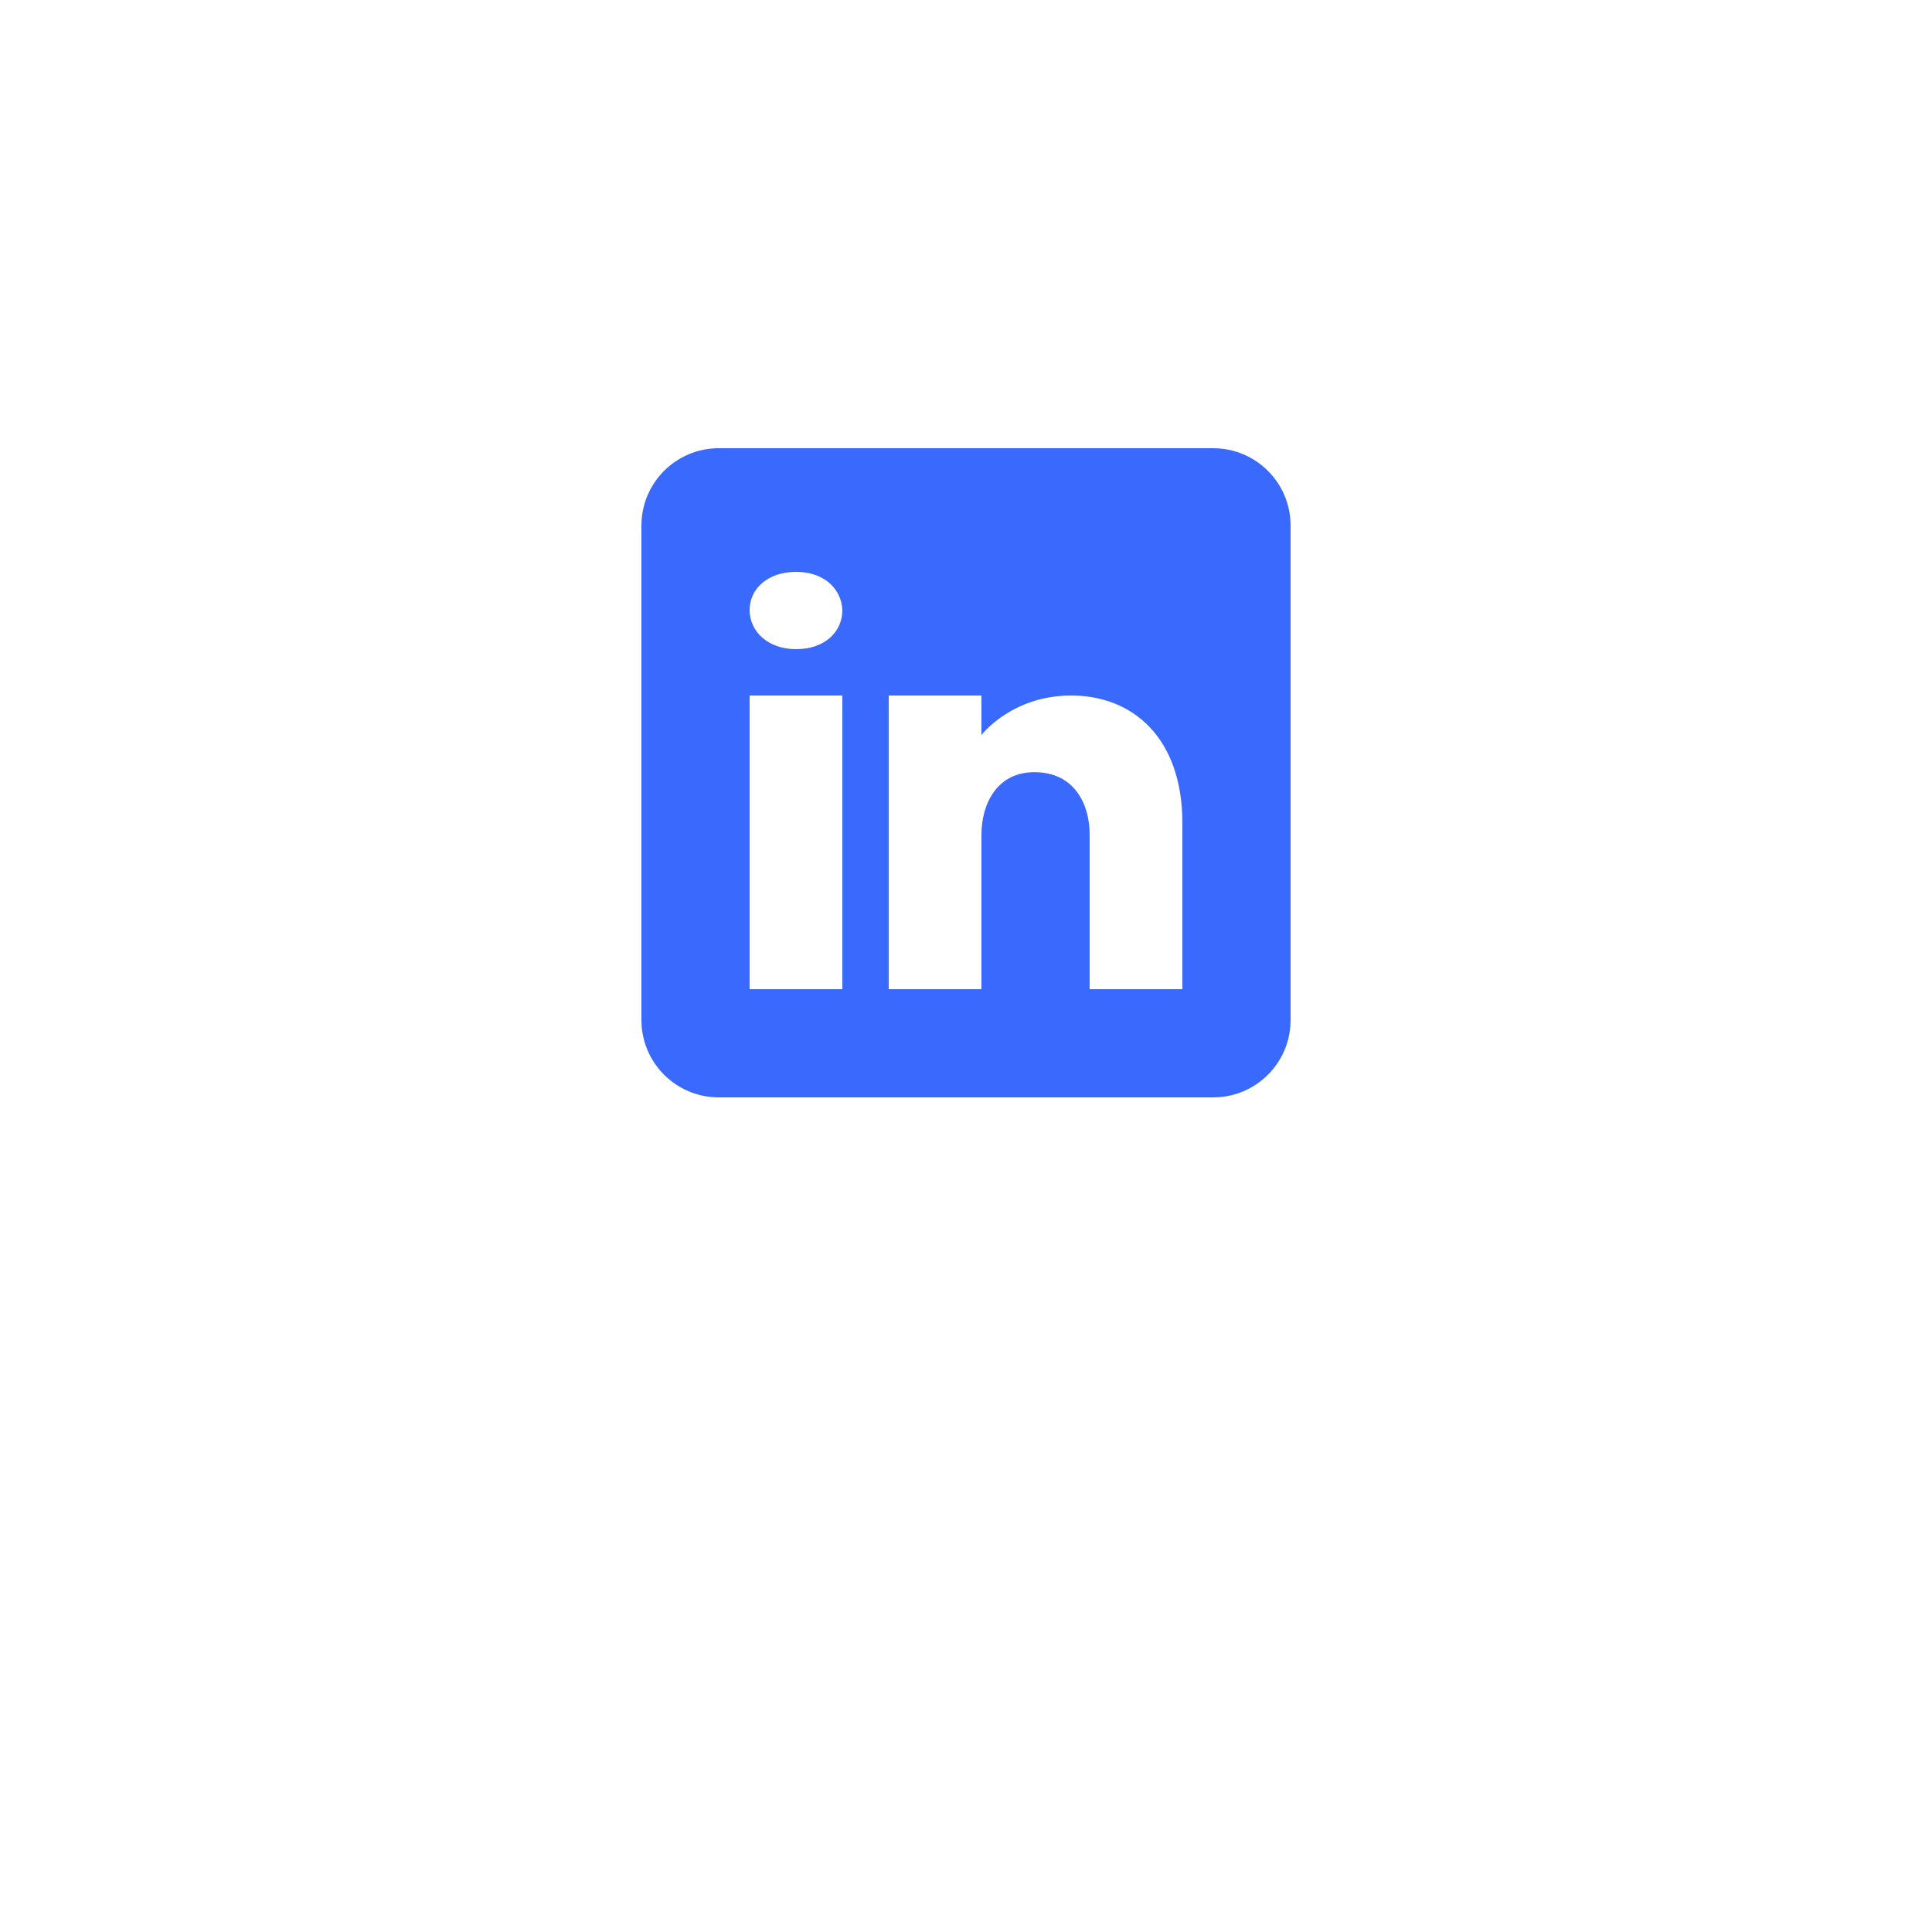 <svg width="40" height="40" viewBox="0 0 40 40" fill="none" xmlns="http://www.w3.org/2000/svg">
<g filter="url(#filter0_d_823_71)">
<circle cx="20" cy="16" r="16" fill="white"/>
</g>
<path d="M25.12 9.28H14.88C13.997 9.28 13.28 9.997 13.28 10.88V21.12C13.28 22.003 13.997 22.72 14.88 22.72H25.12C26.003 22.72 26.72 22.003 26.72 21.12V10.88C26.72 9.997 26.003 9.28 25.12 9.28ZM17.44 14.4V20.48H15.52V14.4H17.44ZM15.52 12.63C15.52 12.182 15.904 11.84 16.48 11.84C17.056 11.84 17.418 12.182 17.44 12.63C17.44 13.078 17.082 13.44 16.48 13.44C15.904 13.44 15.52 13.078 15.52 12.63ZM24.48 20.48H22.56C22.56 20.48 22.56 17.517 22.56 17.28C22.56 16.64 22.24 16 21.44 15.987H21.414C20.64 15.987 20.32 16.646 20.32 17.28C20.32 17.571 20.32 20.48 20.32 20.48H18.4V14.4H20.32V15.219C20.32 15.219 20.938 14.4 22.179 14.4C23.45 14.4 24.48 15.274 24.48 17.043V20.48Z" fill="#3A6AFD"/>
<defs>
<filter id="filter0_d_823_71" x="0" y="0" width="40" height="40" filterUnits="userSpaceOnUse" color-interpolation-filters="sRGB">
<feFlood flood-opacity="0" result="BackgroundImageFix"/>
<feColorMatrix in="SourceAlpha" type="matrix" values="0 0 0 0 0 0 0 0 0 0 0 0 0 0 0 0 0 0 127 0" result="hardAlpha"/>
<feOffset dy="4"/>
<feGaussianBlur stdDeviation="2"/>
<feComposite in2="hardAlpha" operator="out"/>
<feColorMatrix type="matrix" values="0 0 0 0 0 0 0 0 0 0 0 0 0 0 0 0 0 0 0.15 0"/>
<feBlend mode="normal" in2="BackgroundImageFix" result="effect1_dropShadow_823_71"/>
<feBlend mode="normal" in="SourceGraphic" in2="effect1_dropShadow_823_71" result="shape"/>
</filter>
</defs>
</svg>
